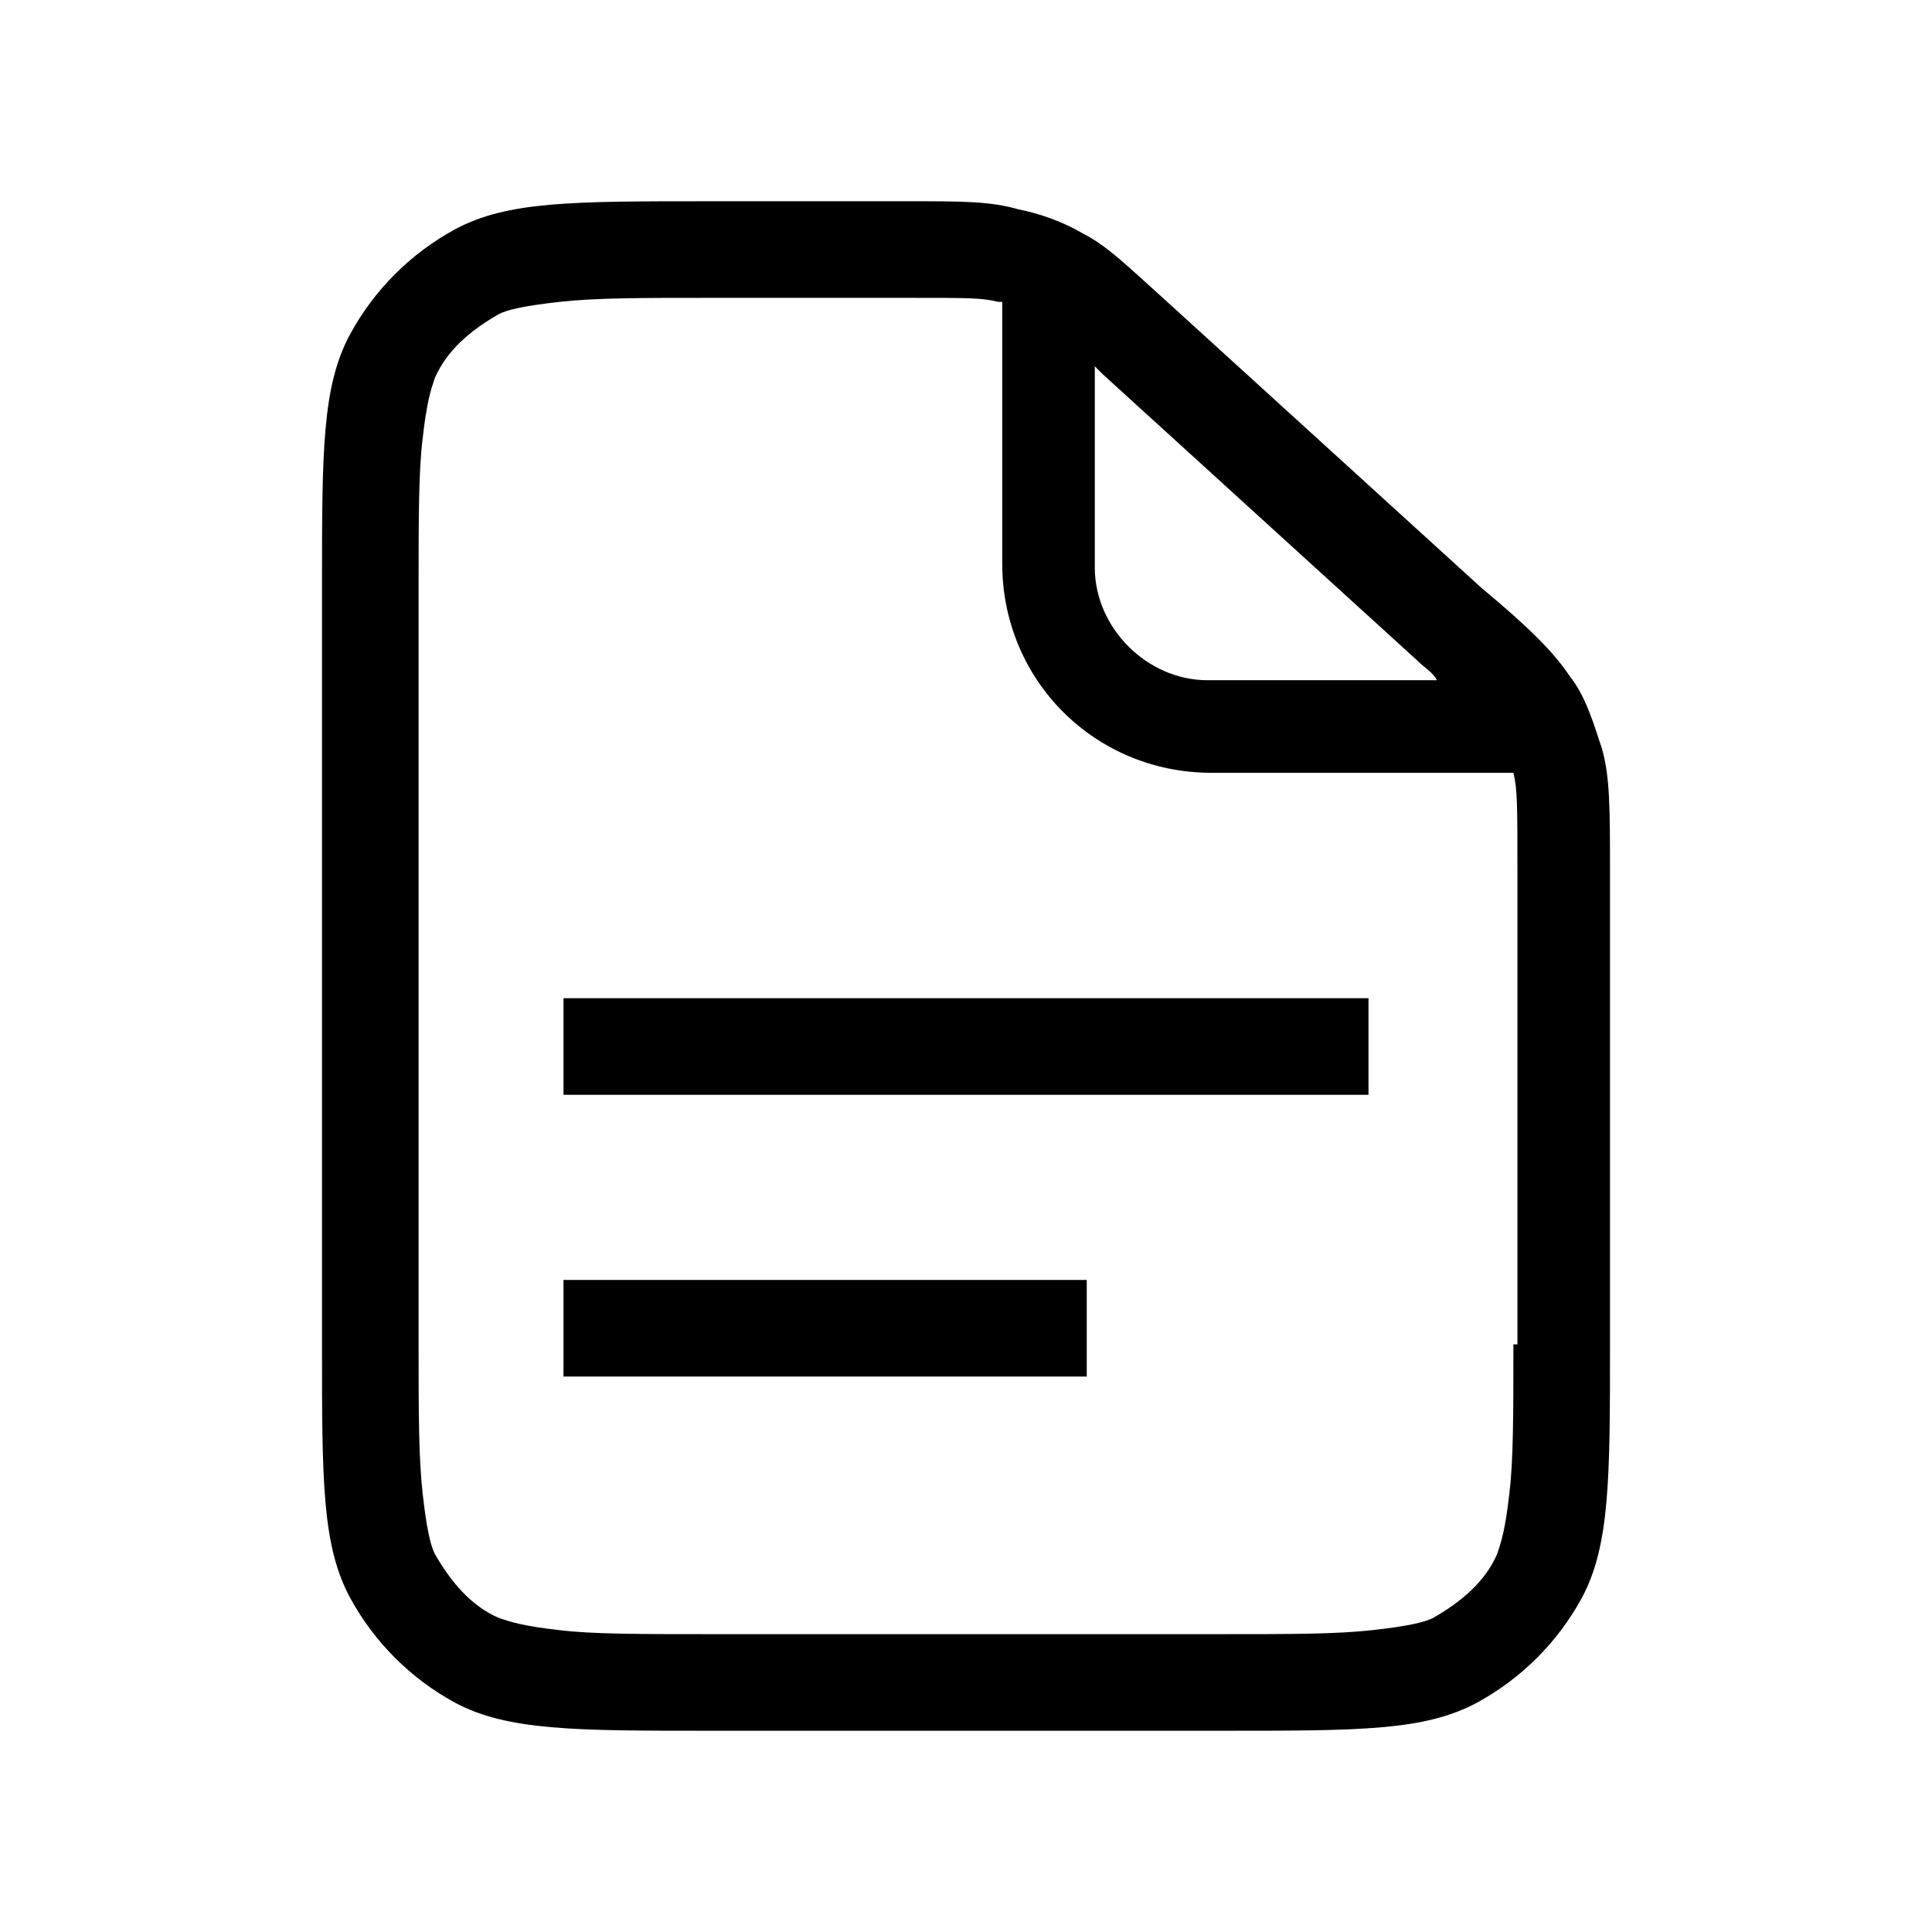 <svg viewBox="0 0 1024 1024" width="1em" height="1em">
  <path fill="currentColor" d="M298.667 529.067h426.667v51.2H298.667zM298.667 678.4h277.333v51.2H298.667z"></path>
  <path
    fill="currentColor"
    d="M849.067 396.8c-4.267-12.8-8.533-27.733-17.067-38.4-8.533-12.8-21.333-25.6-46.933-46.933L618.667 160c-21.333-19.2-32-29.867-44.8-36.267-10.667-6.4-23.467-10.667-34.133-12.8-14.933-4.267-29.867-4.267-57.6-4.267h-106.667c-72.533 0-106.667 0-134.4 14.933-23.467 12.8-42.667 32-55.467 55.467C170.667 204.8 170.667 238.933 170.667 311.467v401.067c0 72.533 0 106.667 14.933 134.4 12.8 23.467 32 42.667 55.467 55.467 27.733 14.933 64 14.933 134.4 14.933h273.067c72.533 0 106.667 0 134.4-14.933 23.467-12.8 42.667-32 55.467-55.467 14.933-27.733 14.933-64 14.933-134.4V462.933c0-34.133 0-51.2-4.267-66.133zM580.267 194.133l4.267 4.267 166.4 151.467c4.267 4.267 8.533 6.4 10.667 10.667H640c-32 0-59.733-27.733-59.733-59.733v-106.667z m221.867 518.4c0 36.267 0 61.867-2.133 78.933-2.133 19.2-4.267 25.6-6.4 32-6.4 14.933-19.2 25.6-34.133 34.133-4.267 2.133-12.8 4.267-32 6.4-19.2 2.133-42.667 2.133-78.933 2.133H375.467c-36.267 0-61.867 0-78.933-2.133-19.2-2.133-25.6-4.267-32-6.4-14.933-6.4-25.6-19.2-34.133-34.133-2.133-4.267-4.267-12.8-6.4-32-2.133-19.2-2.133-42.667-2.133-78.933V311.467c0-36.267 0-61.867 2.133-78.933 2.133-19.2 4.267-25.6 6.4-32 6.4-14.933 19.2-25.6 34.133-34.133 4.267-2.133 12.8-4.267 32-6.4 19.2-2.133 42.667-2.133 78.933-2.133h106.667c32 0 38.4 0 46.933 2.133h2.133V298.667c0 61.867 49.067 110.933 110.933 110.933h160c2.133 8.533 2.133 17.067 2.133 53.333v249.6z">
  </path>
</svg>
